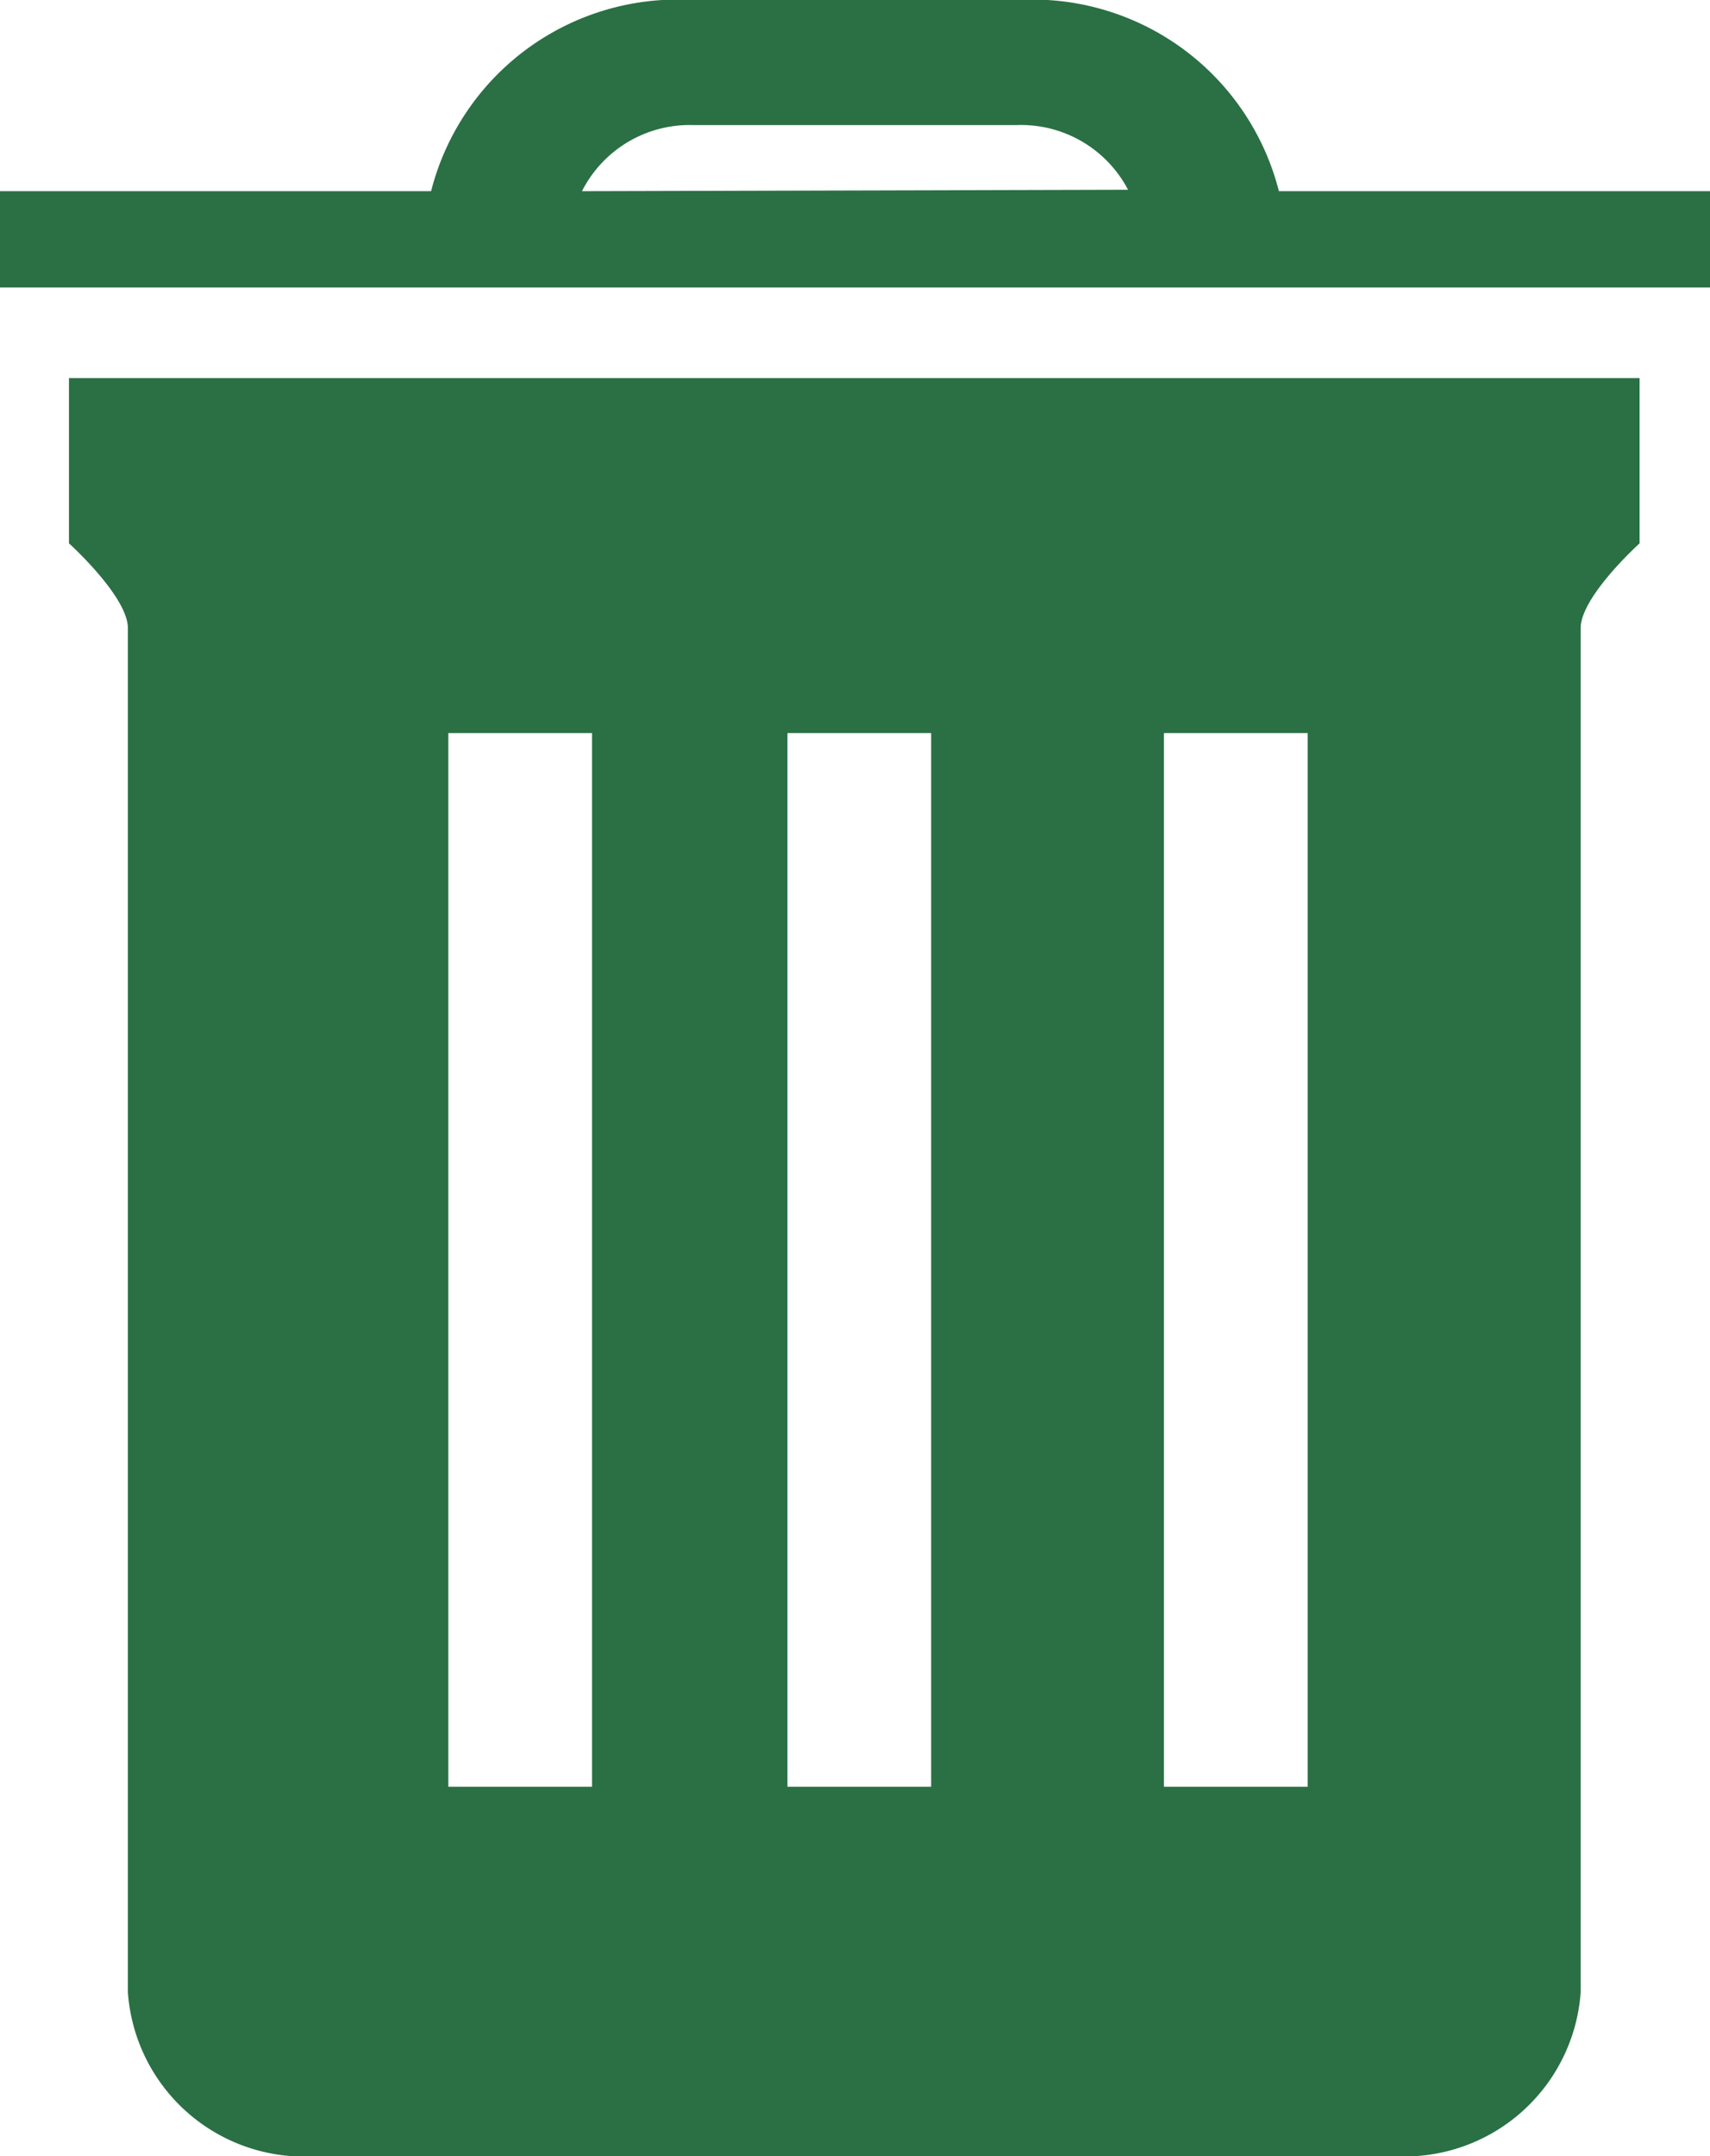 <svg xmlns="http://www.w3.org/2000/svg" viewBox="0 0 11.9 15"><defs><style>.cls-1{fill:#2a7044;}</style></defs><title>icon-delete</title><g id="Layer_2" data-name="Layer 2"><g id="Layer_1-2" data-name="Layer 1"><path class="cls-1" d="M.48,3.78s.41.37.41.59v9.49A1.23,1.23,0,0,0,2.2,15H9.7A1.23,1.23,0,0,0,11,13.86V4.37c0-.22.41-.59.41-.59V2.63H.48ZM8.1,5.1h1v7.33h-1Zm-2.62,0h1v7.33h-1Zm-2.36,0h1v7.33h-1Zm0,0"/><path class="cls-1" d="M11.9,1.33h-3A1.77,1.77,0,0,0,7.08,0H4.82A1.77,1.77,0,0,0,3,1.33H0V2H11.9Zm-7.85,0A.84.84,0,0,1,4.82.87H7.08a.84.84,0,0,1,.77.45Zm0,0"/></g></g></svg>